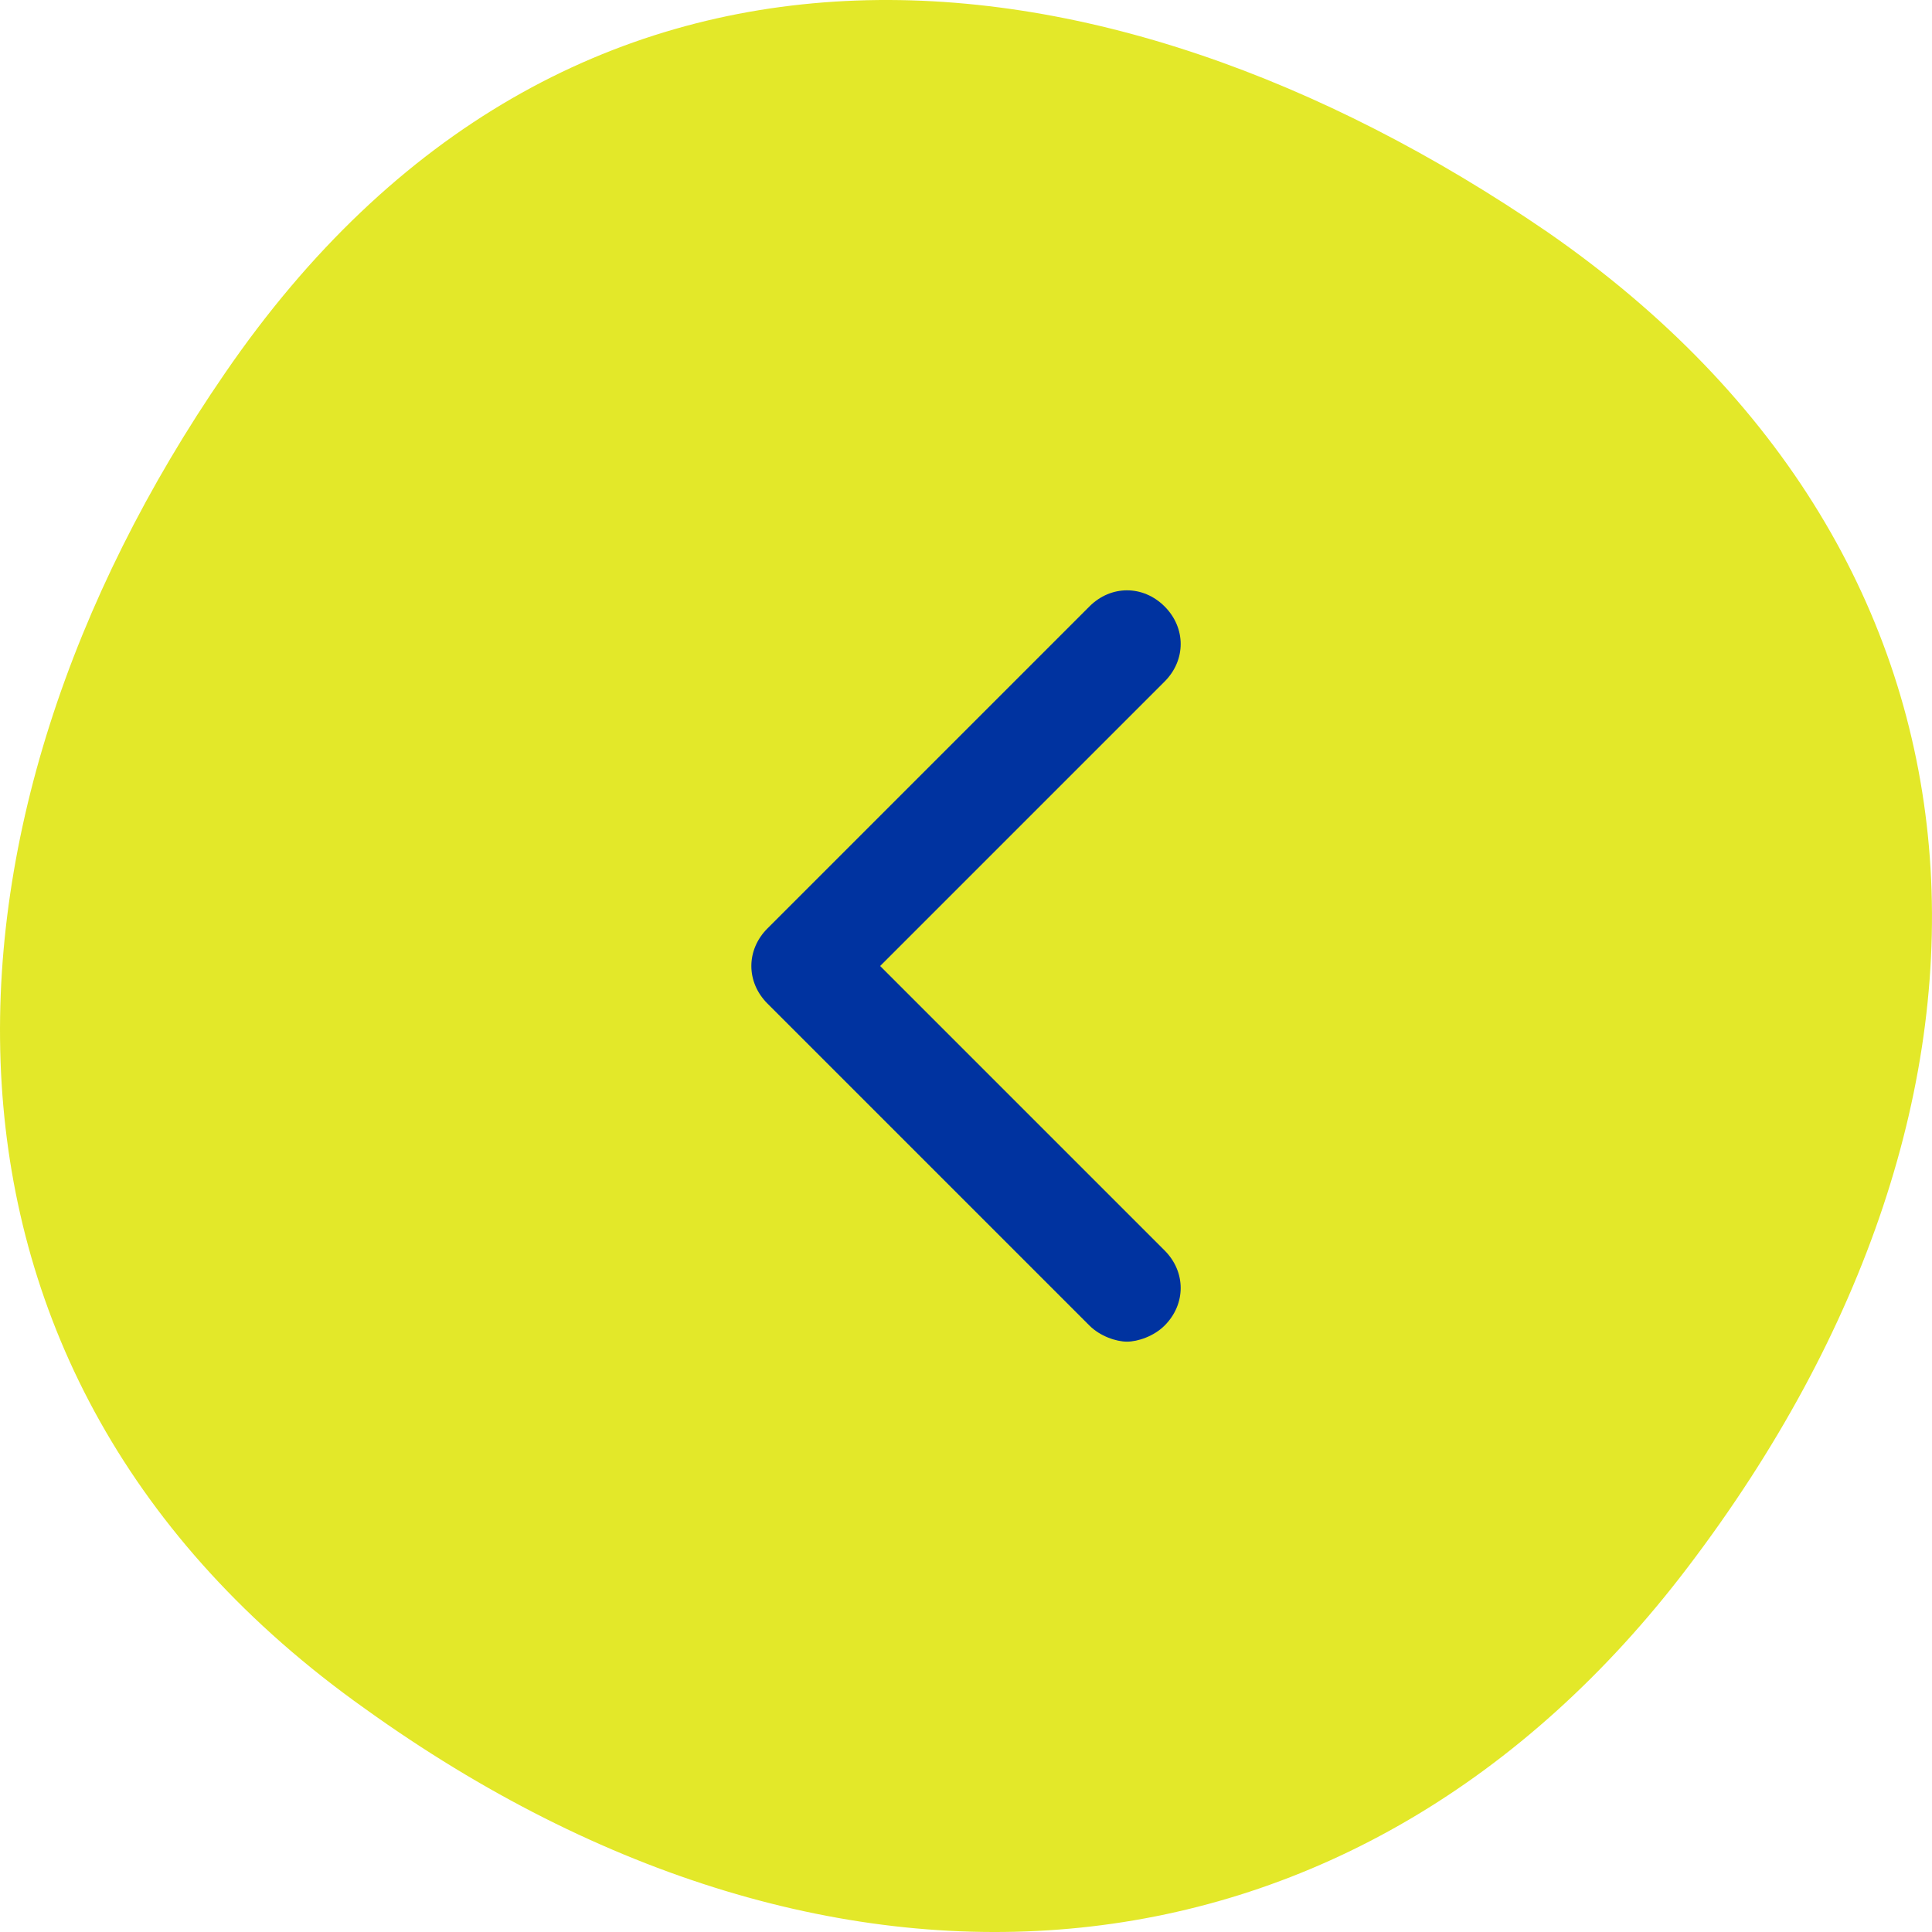 <svg width="48" height="48" viewBox="0 0 48 48" fill="none" xmlns="http://www.w3.org/2000/svg">
<path d="M41.935 38.934C33.768 49.688 20.82 50.894 9.067 42.451C-2.686 34.109 -2.088 20.44 5.581 9.284C14.047 -3.078 27.294 -1.872 38.449 5.767C50.202 13.908 50.8 27.275 41.935 38.934Z" fill="#E3E829"/>
<path d="M21.867 24L28.934 16.933C29.467 16.4 29.467 15.6 28.934 15.067C28.4 14.533 27.6 14.533 27.067 15.067L19.067 23.067C18.534 23.6 18.534 24.4 19.067 24.933L27.067 32.933C27.334 33.2 27.734 33.333 28 33.333C28.267 33.333 28.667 33.2 28.934 32.933C29.467 32.4 29.467 31.6 28.934 31.067L21.867 24Z" fill="#0033A0"/>
</svg>
